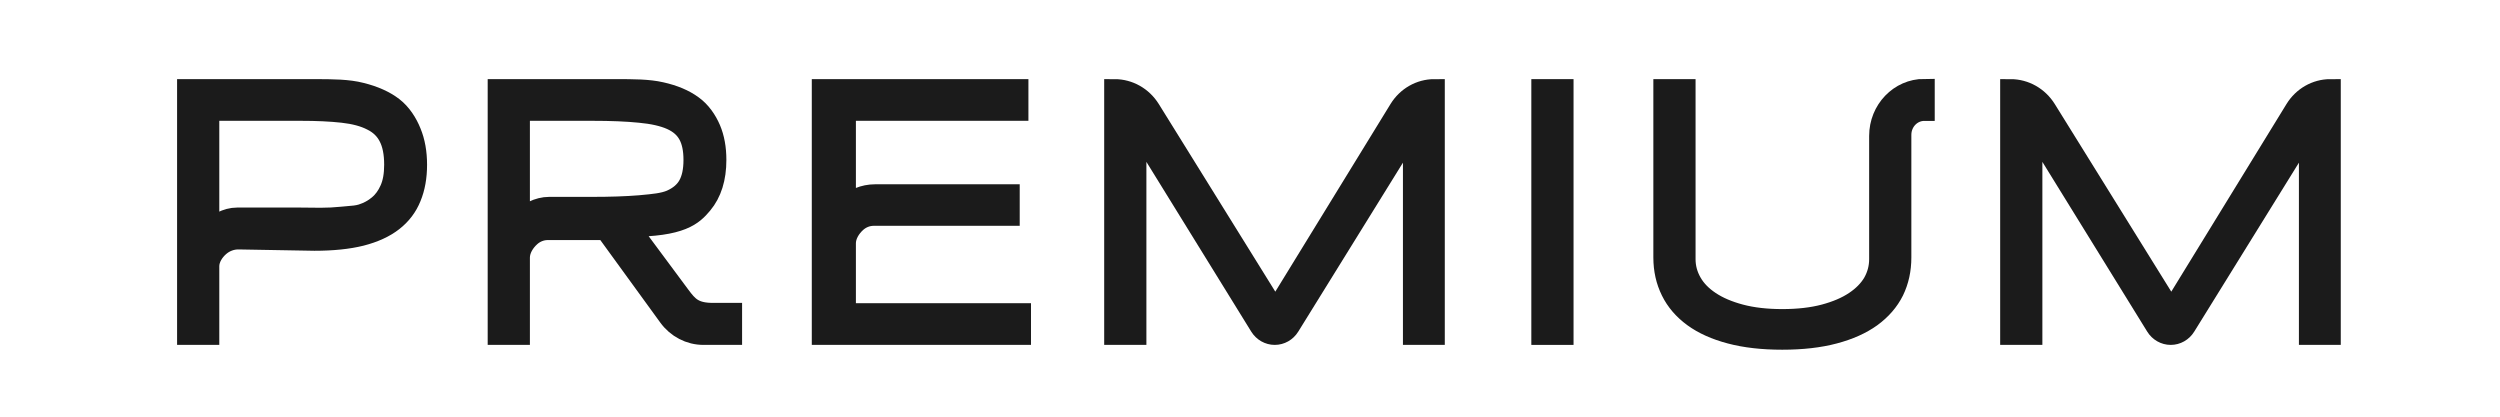 <svg width="120" height="20" viewBox="0 0 120 20" fill="none" xmlns="http://www.w3.org/2000/svg">
<g id="Premium Branding">
<g id="Union">
<mask id="path-1-outside-1_4190_12075" maskUnits="userSpaceOnUse" x="8" y="3.286" width="105" height="14" fill="black">
<rect fill="white" x="8" y="3.286" width="105" height="14"/>
<path d="M90.219 6.524C90.219 5.288 91.181 4.286 92.367 4.286V5.303C91.748 5.303 91.245 5.826 91.245 6.472V12.358C91.245 12.946 91.128 13.482 90.892 13.967C90.652 14.446 90.293 14.86 89.817 15.207C89.341 15.55 88.747 15.815 88.036 16.003C87.325 16.192 86.496 16.286 85.549 16.286C84.602 16.286 83.773 16.192 83.062 16.003C82.35 15.815 81.76 15.55 81.289 15.207C80.813 14.86 80.457 14.446 80.222 13.967C79.981 13.482 79.861 12.946 79.861 12.358V4.298H80.887V12.444C80.887 12.837 80.988 13.211 81.19 13.565C81.387 13.913 81.683 14.218 82.077 14.48C82.471 14.743 82.958 14.951 83.538 15.105C84.118 15.259 84.788 15.336 85.549 15.336C86.315 15.336 86.988 15.259 87.568 15.105C88.148 14.951 88.635 14.743 89.029 14.48C89.423 14.218 89.721 13.913 89.924 13.565C90.121 13.211 90.219 12.837 90.219 12.444V6.524Z"/>
<path fill-rule="evenodd" clip-rule="evenodd" d="M25.454 11.348C25.169 11.603 24.935 11.975 24.935 12.367V16.055H23.909V4.298L29.547 4.298C30.396 4.298 31.124 4.298 31.732 4.439C32.344 4.576 32.845 4.787 33.234 5.072C33.628 5.352 33.915 5.775 34.096 6.197C34.276 6.62 34.366 7.113 34.366 7.678C34.366 8.556 34.145 9.261 33.702 9.791C33.258 10.316 32.726 10.869 30.165 10.869L32.632 14.192C33.028 14.725 33.307 15.053 34.285 15.038H35.12V16.055L33.765 16.055C33.111 16.055 32.494 15.735 32.099 15.191L29.07 11.023H26.293C25.985 11.023 25.687 11.139 25.454 11.348ZM33.307 7.678C33.307 7.176 33.223 6.771 33.053 6.463C32.883 6.149 32.607 5.907 32.224 5.735C31.841 5.564 31.337 5.45 30.714 5.393C30.095 5.33 29.335 5.299 28.432 5.299H24.935V10.603C25.322 10.23 25.83 9.95 26.358 9.95H28.399C29.302 9.95 30.065 9.924 30.689 9.873C30.723 9.87 30.756 9.867 30.788 9.864C31.367 9.811 31.84 9.768 32.208 9.612C32.596 9.44 32.875 9.204 33.045 8.901C33.22 8.593 33.307 8.185 33.307 7.678Z"/>
<path fill-rule="evenodd" clip-rule="evenodd" d="M19.999 7.909C19.999 8.496 19.906 9.015 19.72 9.466C19.539 9.917 19.252 10.296 18.858 10.604C18.464 10.912 17.955 11.146 17.331 11.306C16.713 11.46 15.966 11.537 15.091 11.537L11.464 11.473C11.124 11.467 10.793 11.588 10.531 11.814C10.255 12.053 10.026 12.407 10.026 12.78V16.055H9V4.298H15.091C15.966 4.298 16.713 4.305 17.331 4.465C17.955 4.619 18.464 4.847 18.858 5.149C19.252 5.452 19.539 5.901 19.72 6.351C19.906 6.802 19.999 7.321 19.999 7.909ZM18.94 7.909C18.94 7.35 18.85 6.899 18.669 6.557C18.494 6.215 18.221 5.952 17.848 5.77C17.482 5.581 17.014 5.456 16.445 5.393C15.881 5.33 15.211 5.299 14.434 5.299H10.026V11.117C10.386 10.745 10.873 10.463 11.38 10.463H14.434C14.735 10.463 15.055 10.466 15.394 10.472C15.739 10.472 16.078 10.454 16.412 10.42C16.517 10.408 16.62 10.4 16.722 10.392C16.944 10.375 17.158 10.359 17.364 10.296C17.671 10.199 17.939 10.054 18.169 9.86C18.404 9.666 18.59 9.412 18.727 9.098C18.869 8.784 18.94 8.388 18.94 7.909Z"/>
<path d="M39.466 16.055V4.298H48.864V5.299H40.583V9.927C40.968 9.554 41.475 9.346 42.002 9.346H48.446V10.339H41.939C41.631 10.339 41.333 10.454 41.099 10.664C40.815 10.919 40.583 11.29 40.583 11.68V15.053H48.988V16.055H39.466Z"/>
<path d="M67.841 16.055V6.052L61.89 15.656C61.736 15.905 61.472 16.055 61.188 16.055C60.904 16.055 60.639 15.904 60.485 15.655L54.527 6.009V16.055H53.501V4.298C54.187 4.298 54.826 4.66 55.199 5.26L61.217 14.951L67.17 5.256C67.537 4.659 68.17 4.298 68.85 4.298V16.055H67.841Z"/>
<path d="M74.004 16.055V4.298H75.03V16.055H74.004Z"/>
<path d="M110.848 16.055V6.052L104.897 15.656C104.743 15.905 104.479 16.055 104.195 16.055C103.911 16.055 103.646 15.904 103.492 15.655L97.534 6.009V16.055H96.508V4.298C97.194 4.298 97.833 4.66 98.206 5.26L104.224 14.951L110.177 5.256C110.544 4.659 111.177 4.298 111.857 4.298V16.055H110.848Z"/>
</mask>
<path d="M90.219 6.524C90.219 5.288 91.181 4.286 92.367 4.286V5.303C91.748 5.303 91.245 5.826 91.245 6.472V12.358C91.245 12.946 91.128 13.482 90.892 13.967C90.652 14.446 90.293 14.86 89.817 15.207C89.341 15.55 88.747 15.815 88.036 16.003C87.325 16.192 86.496 16.286 85.549 16.286C84.602 16.286 83.773 16.192 83.062 16.003C82.35 15.815 81.76 15.55 81.289 15.207C80.813 14.86 80.457 14.446 80.222 13.967C79.981 13.482 79.861 12.946 79.861 12.358V4.298H80.887V12.444C80.887 12.837 80.988 13.211 81.19 13.565C81.387 13.913 81.683 14.218 82.077 14.48C82.471 14.743 82.958 14.951 83.538 15.105C84.118 15.259 84.788 15.336 85.549 15.336C86.315 15.336 86.988 15.259 87.568 15.105C88.148 14.951 88.635 14.743 89.029 14.48C89.423 14.218 89.721 13.913 89.924 13.565C90.121 13.211 90.219 12.837 90.219 12.444V6.524Z" fill="#1B1B1B"/>
<path fill-rule="evenodd" clip-rule="evenodd" d="M25.454 11.348C25.169 11.603 24.935 11.975 24.935 12.367V16.055H23.909V4.298L29.547 4.298C30.396 4.298 31.124 4.298 31.732 4.439C32.344 4.576 32.845 4.787 33.234 5.072C33.628 5.352 33.915 5.775 34.096 6.197C34.276 6.62 34.366 7.113 34.366 7.678C34.366 8.556 34.145 9.261 33.702 9.791C33.258 10.316 32.726 10.869 30.165 10.869L32.632 14.192C33.028 14.725 33.307 15.053 34.285 15.038H35.12V16.055L33.765 16.055C33.111 16.055 32.494 15.735 32.099 15.191L29.07 11.023H26.293C25.985 11.023 25.687 11.139 25.454 11.348ZM33.307 7.678C33.307 7.176 33.223 6.771 33.053 6.463C32.883 6.149 32.607 5.907 32.224 5.735C31.841 5.564 31.337 5.45 30.714 5.393C30.095 5.33 29.335 5.299 28.432 5.299H24.935V10.603C25.322 10.23 25.83 9.95 26.358 9.95H28.399C29.302 9.95 30.065 9.924 30.689 9.873C30.723 9.87 30.756 9.867 30.788 9.864C31.367 9.811 31.84 9.768 32.208 9.612C32.596 9.44 32.875 9.204 33.045 8.901C33.22 8.593 33.307 8.185 33.307 7.678Z" fill="#1B1B1B"/>
<path fill-rule="evenodd" clip-rule="evenodd" d="M19.999 7.909C19.999 8.496 19.906 9.015 19.72 9.466C19.539 9.917 19.252 10.296 18.858 10.604C18.464 10.912 17.955 11.146 17.331 11.306C16.713 11.46 15.966 11.537 15.091 11.537L11.464 11.473C11.124 11.467 10.793 11.588 10.531 11.814C10.255 12.053 10.026 12.407 10.026 12.78V16.055H9V4.298H15.091C15.966 4.298 16.713 4.305 17.331 4.465C17.955 4.619 18.464 4.847 18.858 5.149C19.252 5.452 19.539 5.901 19.72 6.351C19.906 6.802 19.999 7.321 19.999 7.909ZM18.94 7.909C18.94 7.35 18.85 6.899 18.669 6.557C18.494 6.215 18.221 5.952 17.848 5.77C17.482 5.581 17.014 5.456 16.445 5.393C15.881 5.33 15.211 5.299 14.434 5.299H10.026V11.117C10.386 10.745 10.873 10.463 11.38 10.463H14.434C14.735 10.463 15.055 10.466 15.394 10.472C15.739 10.472 16.078 10.454 16.412 10.42C16.517 10.408 16.62 10.4 16.722 10.392C16.944 10.375 17.158 10.359 17.364 10.296C17.671 10.199 17.939 10.054 18.169 9.86C18.404 9.666 18.59 9.412 18.727 9.098C18.869 8.784 18.94 8.388 18.94 7.909Z" fill="#1B1B1B"/>
<path d="M39.466 16.055V4.298H48.864V5.299H40.583V9.927C40.968 9.554 41.475 9.346 42.002 9.346H48.446V10.339H41.939C41.631 10.339 41.333 10.454 41.099 10.664C40.815 10.919 40.583 11.29 40.583 11.68V15.053H48.988V16.055H39.466Z" fill="#1B1B1B"/>
<path d="M67.841 16.055V6.052L61.89 15.656C61.736 15.905 61.472 16.055 61.188 16.055C60.904 16.055 60.639 15.904 60.485 15.655L54.527 6.009V16.055H53.501V4.298C54.187 4.298 54.826 4.66 55.199 5.26L61.217 14.951L67.17 5.256C67.537 4.659 68.17 4.298 68.85 4.298V16.055H67.841Z" fill="#1B1B1B"/>
<path d="M74.004 16.055V4.298H75.03V16.055H74.004Z" fill="#1B1B1B"/>
<path d="M110.848 16.055V6.052L104.897 15.656C104.743 15.905 104.479 16.055 104.195 16.055C103.911 16.055 103.646 15.904 103.492 15.655L97.534 6.009V16.055H96.508V4.298C97.194 4.298 97.833 4.66 98.206 5.26L104.224 14.951L110.177 5.256C110.544 4.659 111.177 4.298 111.857 4.298V16.055H110.848Z" fill="#1B1B1B"/>
<path d="M90.219 6.524C90.219 5.288 91.181 4.286 92.367 4.286V5.303C91.748 5.303 91.245 5.826 91.245 6.472V12.358C91.245 12.946 91.128 13.482 90.892 13.967C90.652 14.446 90.293 14.86 89.817 15.207C89.341 15.55 88.747 15.815 88.036 16.003C87.325 16.192 86.496 16.286 85.549 16.286C84.602 16.286 83.773 16.192 83.062 16.003C82.35 15.815 81.76 15.55 81.289 15.207C80.813 14.86 80.457 14.446 80.222 13.967C79.981 13.482 79.861 12.946 79.861 12.358V4.298H80.887V12.444C80.887 12.837 80.988 13.211 81.19 13.565C81.387 13.913 81.683 14.218 82.077 14.48C82.471 14.743 82.958 14.951 83.538 15.105C84.118 15.259 84.788 15.336 85.549 15.336C86.315 15.336 86.988 15.259 87.568 15.105C88.148 14.951 88.635 14.743 89.029 14.48C89.423 14.218 89.721 13.913 89.924 13.565C90.121 13.211 90.219 12.837 90.219 12.444V6.524Z" stroke="#1B1B1B" mask="url(#path-1-outside-1_4190_12075)"/>
<path fill-rule="evenodd" clip-rule="evenodd" d="M25.454 11.348C25.169 11.603 24.935 11.975 24.935 12.367V16.055H23.909V4.298L29.547 4.298C30.396 4.298 31.124 4.298 31.732 4.439C32.344 4.576 32.845 4.787 33.234 5.072C33.628 5.352 33.915 5.775 34.096 6.197C34.276 6.62 34.366 7.113 34.366 7.678C34.366 8.556 34.145 9.261 33.702 9.791C33.258 10.316 32.726 10.869 30.165 10.869L32.632 14.192C33.028 14.725 33.307 15.053 34.285 15.038H35.12V16.055L33.765 16.055C33.111 16.055 32.494 15.735 32.099 15.191L29.07 11.023H26.293C25.985 11.023 25.687 11.139 25.454 11.348ZM33.307 7.678C33.307 7.176 33.223 6.771 33.053 6.463C32.883 6.149 32.607 5.907 32.224 5.735C31.841 5.564 31.337 5.45 30.714 5.393C30.095 5.33 29.335 5.299 28.432 5.299H24.935V10.603C25.322 10.23 25.83 9.95 26.358 9.95H28.399C29.302 9.95 30.065 9.924 30.689 9.873C30.723 9.87 30.756 9.867 30.788 9.864C31.367 9.811 31.84 9.768 32.208 9.612C32.596 9.44 32.875 9.204 33.045 8.901C33.22 8.593 33.307 8.185 33.307 7.678Z" stroke="#1B1B1B" mask="url(#path-1-outside-1_4190_12075)"/>
<path fill-rule="evenodd" clip-rule="evenodd" d="M19.999 7.909C19.999 8.496 19.906 9.015 19.72 9.466C19.539 9.917 19.252 10.296 18.858 10.604C18.464 10.912 17.955 11.146 17.331 11.306C16.713 11.46 15.966 11.537 15.091 11.537L11.464 11.473C11.124 11.467 10.793 11.588 10.531 11.814C10.255 12.053 10.026 12.407 10.026 12.78V16.055H9V4.298H15.091C15.966 4.298 16.713 4.305 17.331 4.465C17.955 4.619 18.464 4.847 18.858 5.149C19.252 5.452 19.539 5.901 19.72 6.351C19.906 6.802 19.999 7.321 19.999 7.909ZM18.94 7.909C18.94 7.35 18.85 6.899 18.669 6.557C18.494 6.215 18.221 5.952 17.848 5.77C17.482 5.581 17.014 5.456 16.445 5.393C15.881 5.33 15.211 5.299 14.434 5.299H10.026V11.117C10.386 10.745 10.873 10.463 11.38 10.463H14.434C14.735 10.463 15.055 10.466 15.394 10.472C15.739 10.472 16.078 10.454 16.412 10.42C16.517 10.408 16.62 10.4 16.722 10.392C16.944 10.375 17.158 10.359 17.364 10.296C17.671 10.199 17.939 10.054 18.169 9.86C18.404 9.666 18.59 9.412 18.727 9.098C18.869 8.784 18.94 8.388 18.94 7.909Z" stroke="#1B1B1B" mask="url(#path-1-outside-1_4190_12075)"/>
<path d="M39.466 16.055V4.298H48.864V5.299H40.583V9.927C40.968 9.554 41.475 9.346 42.002 9.346H48.446V10.339H41.939C41.631 10.339 41.333 10.454 41.099 10.664C40.815 10.919 40.583 11.29 40.583 11.68V15.053H48.988V16.055H39.466Z" stroke="#1B1B1B" mask="url(#path-1-outside-1_4190_12075)"/>
<path d="M67.841 16.055V6.052L61.89 15.656C61.736 15.905 61.472 16.055 61.188 16.055C60.904 16.055 60.639 15.904 60.485 15.655L54.527 6.009V16.055H53.501V4.298C54.187 4.298 54.826 4.66 55.199 5.26L61.217 14.951L67.17 5.256C67.537 4.659 68.17 4.298 68.85 4.298V16.055H67.841Z" stroke="#1B1B1B" mask="url(#path-1-outside-1_4190_12075)"/>
<path d="M74.004 16.055V4.298H75.03V16.055H74.004Z" stroke="#1B1B1B" mask="url(#path-1-outside-1_4190_12075)"/>
<path d="M110.848 16.055V6.052L104.897 15.656C104.743 15.905 104.479 16.055 104.195 16.055C103.911 16.055 103.646 15.904 103.492 15.655L97.534 6.009V16.055H96.508V4.298C97.194 4.298 97.833 4.66 98.206 5.26L104.224 14.951L110.177 5.256C110.544 4.659 111.177 4.298 111.857 4.298V16.055H110.848Z" stroke="#1B1B1B" mask="url(#path-1-outside-1_4190_12075)"/>
</g>
</g>
</svg>
